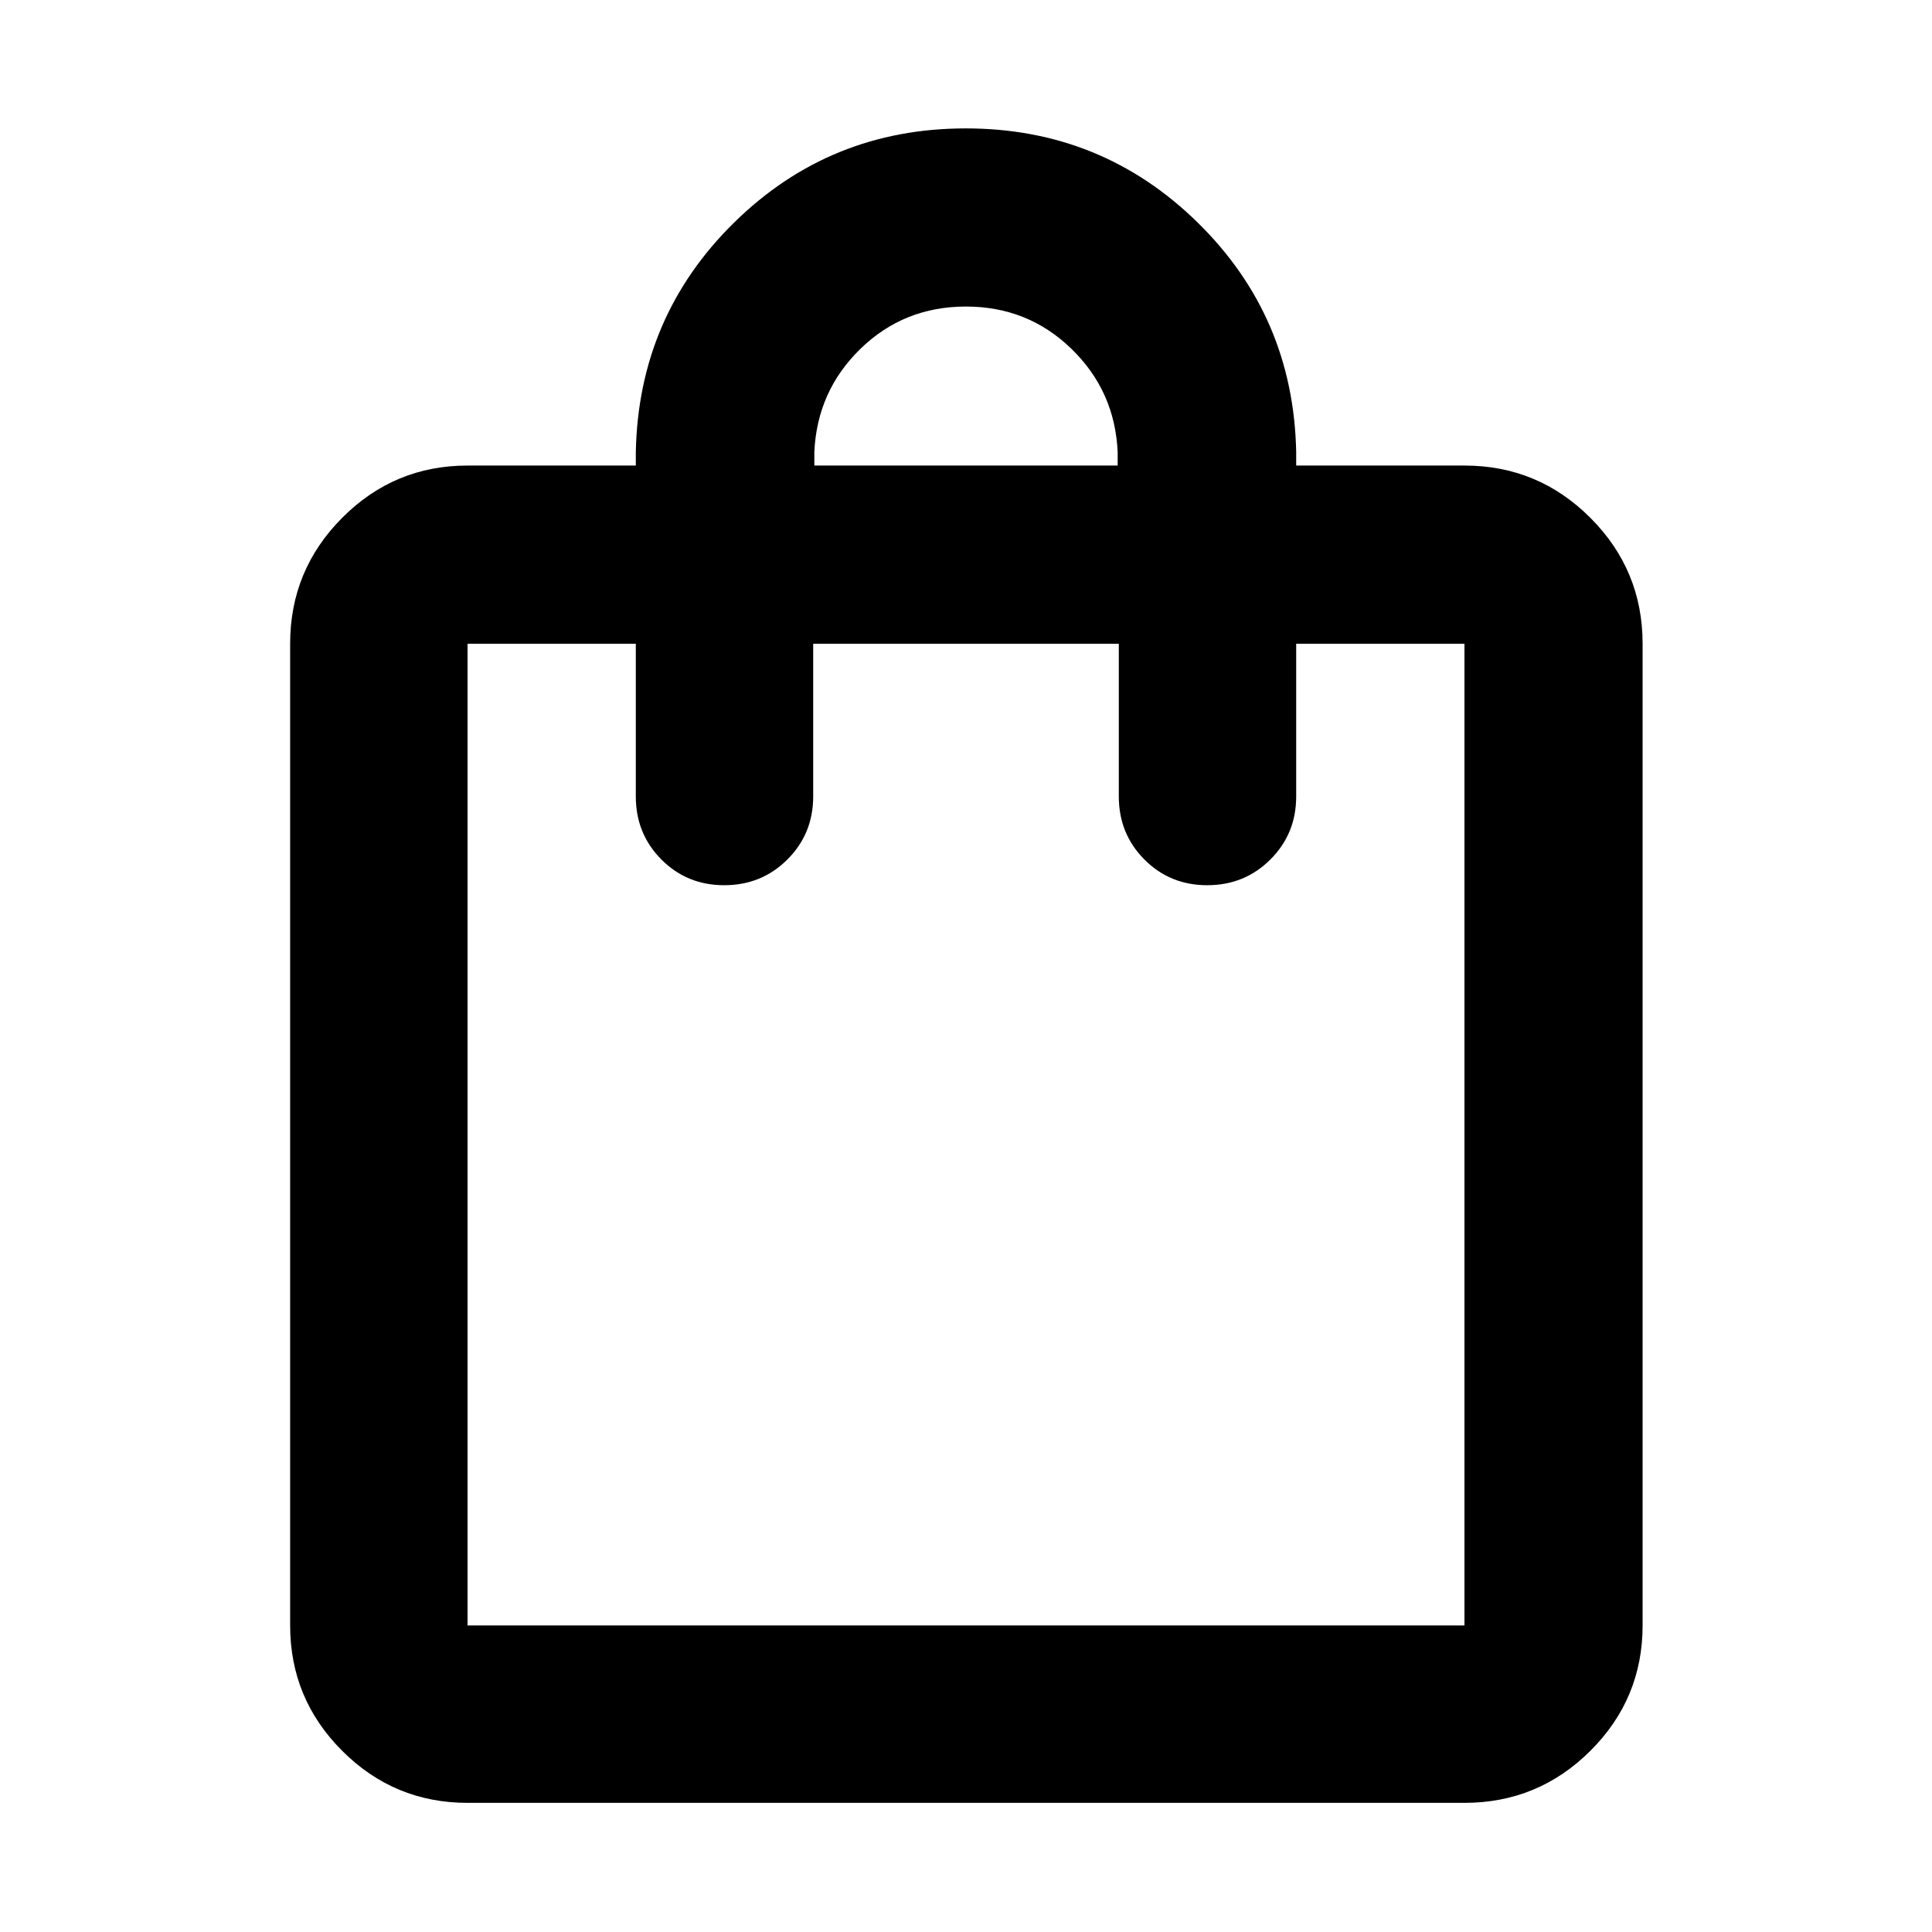 <svg xmlns="http://www.w3.org/2000/svg" height="40" viewBox="0 -960 960 960" width="40"><path d="M232.32-64.17q-36.44 0-62.29-25.86-25.86-25.85-25.86-62.29v-487.82q0-36.6 25.86-62.56 25.85-25.97 62.29-25.97h83.61v-6.66q1.32-67.4 48.9-114.13 47.58-46.74 115.07-46.74t115.17 46.74q47.68 46.73 49 114.13v6.66h83.61q36.6 0 62.56 25.97 25.96 25.96 25.96 62.56v487.82q0 36.44-25.96 62.29-25.96 25.86-62.56 25.86H232.32Zm0-88.15h495.36v-487.82h-83.61v75.92q0 18.5-12.82 31.29t-31.37 12.79q-18.55 0-31.25-12.79t-12.7-31.29v-75.92H404.07v75.92q0 18.5-12.82 31.29t-31.37 12.79q-18.55 0-31.25-12.79t-12.7-31.29v-75.92h-83.61v487.82Zm172.32-576.35h150.72v-6.66q-1.32-30.31-22.96-51.33t-52.46-21.02q-30.81 0-52.4 21.02-21.58 21.02-22.9 51.33v6.66ZM232.32-152.32v-487.82 487.82Z"/></svg>